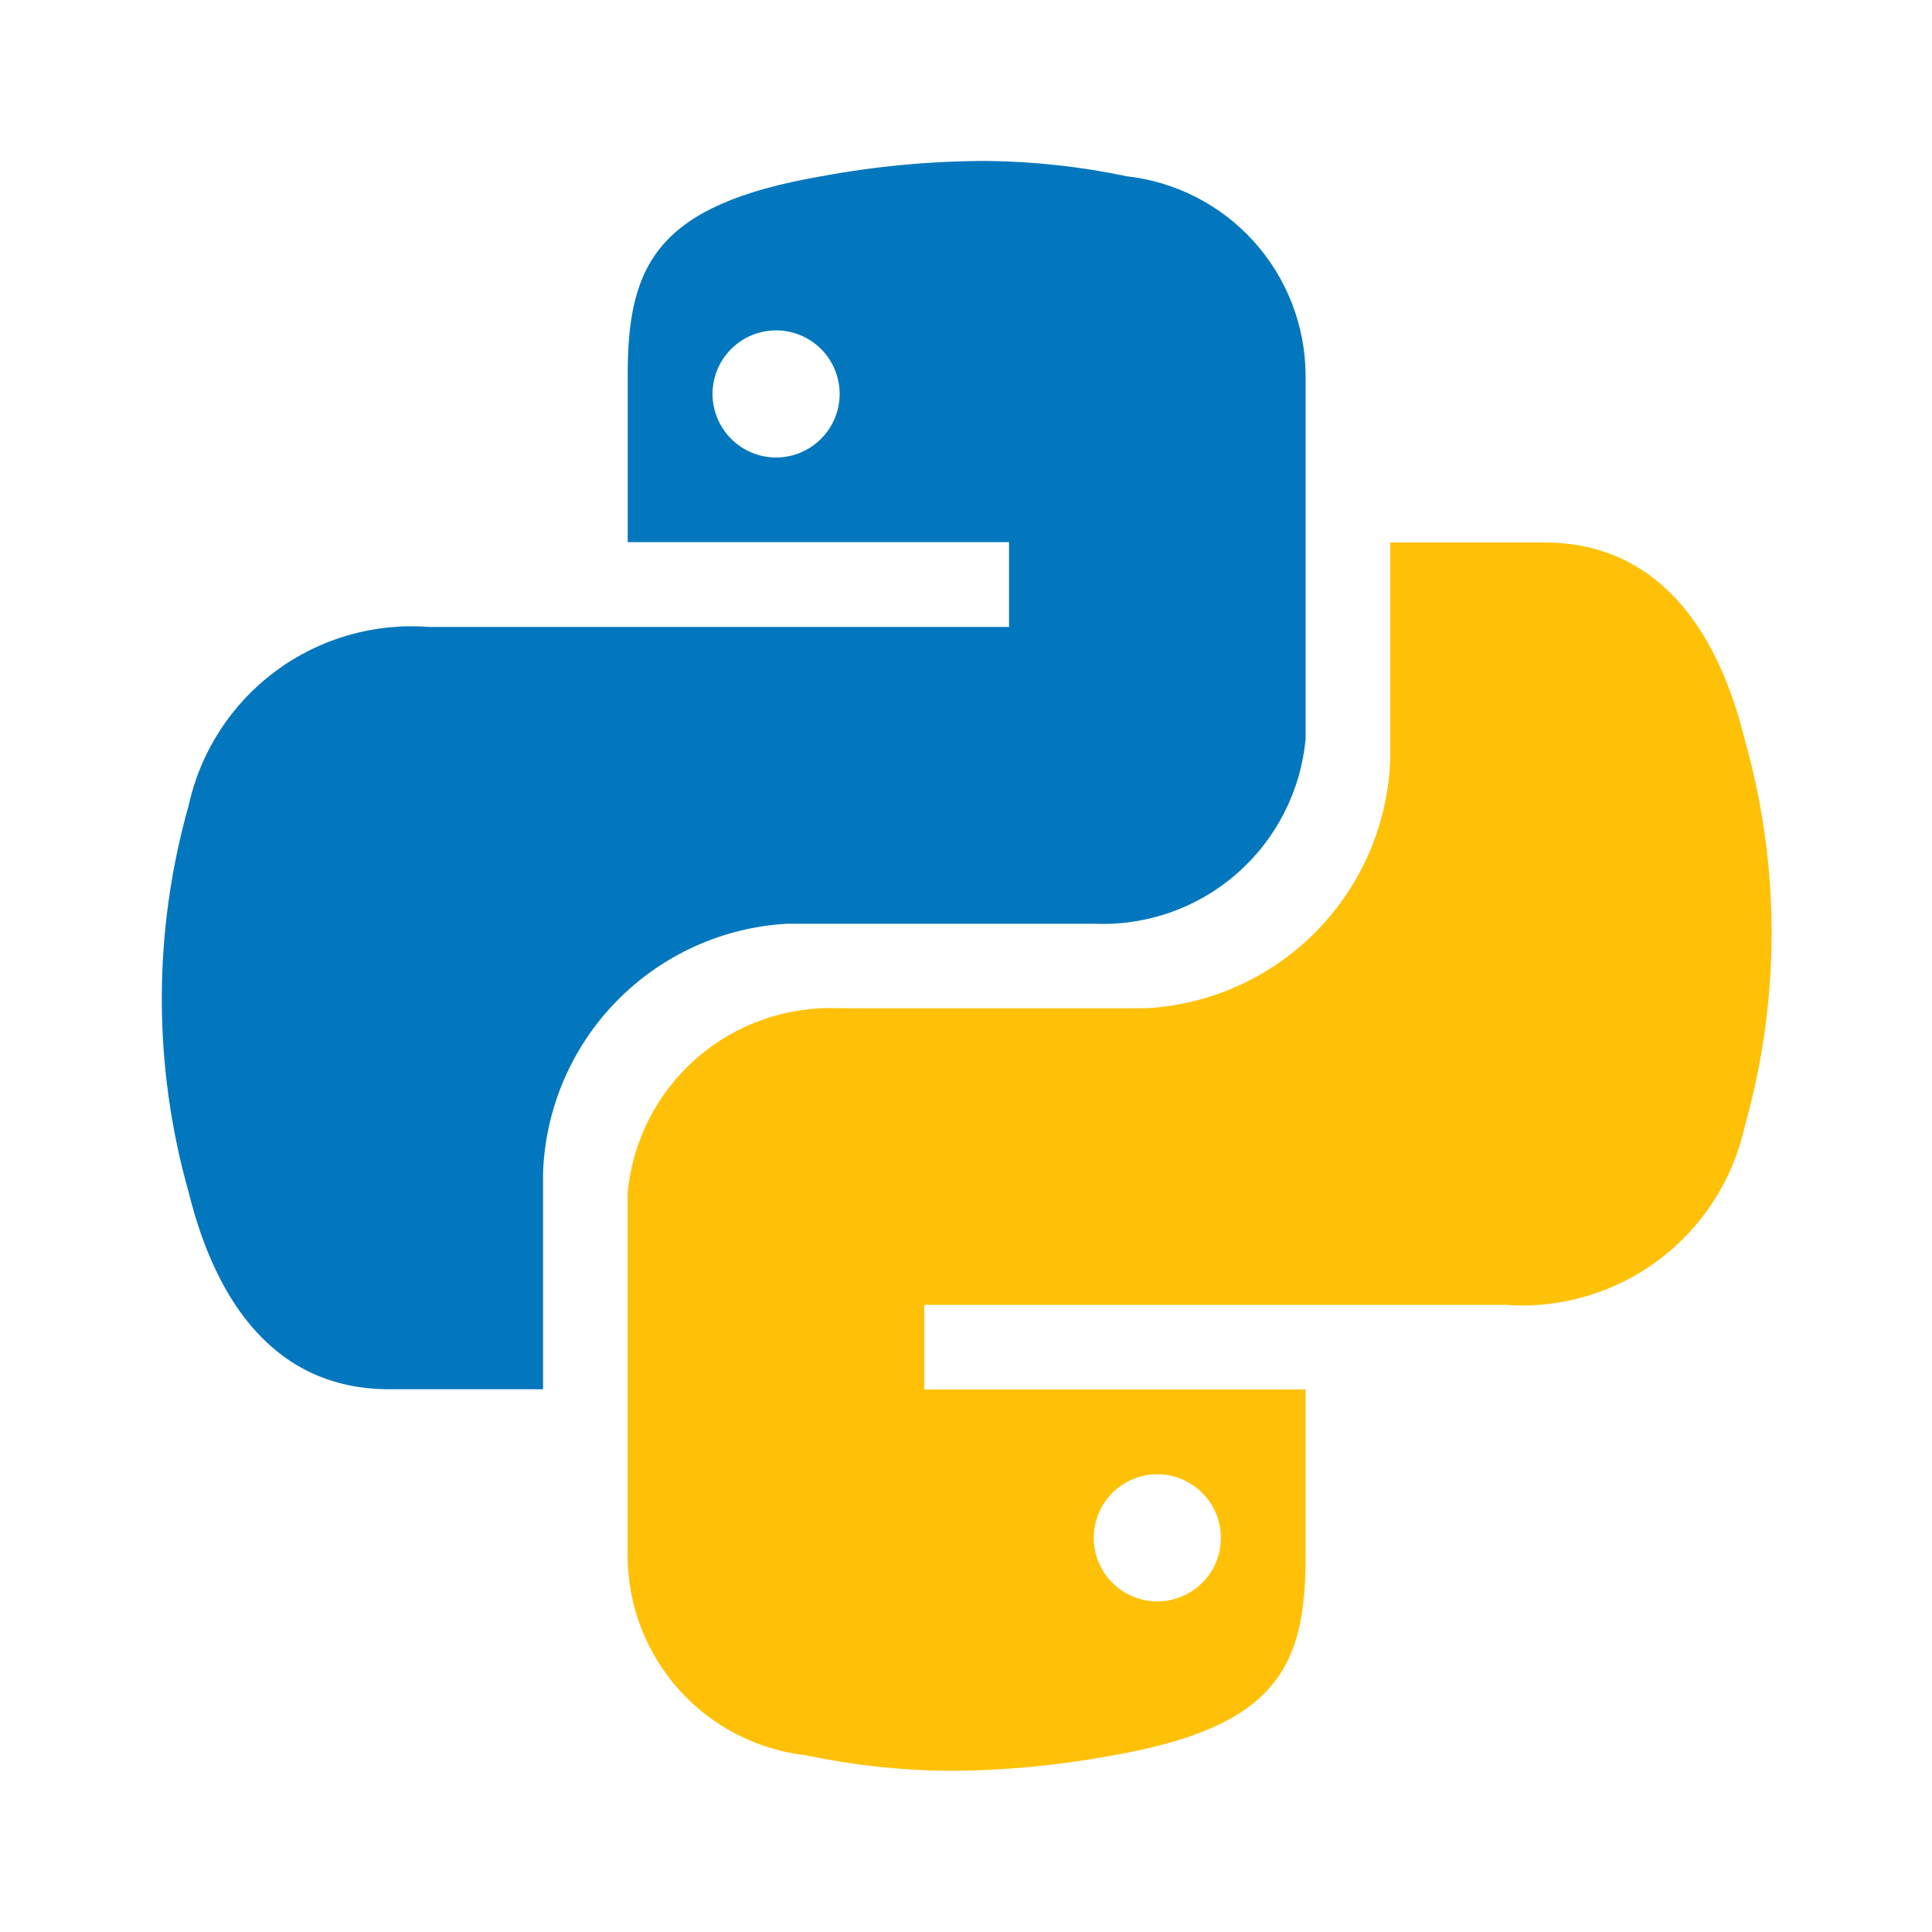 <svg width="40" height="40" viewBox="0 0 40 40" fill="none" xmlns="http://www.w3.org/2000/svg">
<path d="M20.44 3.332C19.281 3.333 18.125 3.44 16.986 3.653C13.611 4.24 12.996 5.475 12.996 7.748V11.225H20.891V12.98H8.881C7.745 12.893 6.615 13.219 5.701 13.899C4.786 14.579 4.148 15.567 3.905 16.68C3.165 19.295 3.165 22.065 3.905 24.68C4.48 27.013 5.738 28.763 8.058 28.763H11.243V24.292C11.288 22.954 11.832 21.682 12.768 20.726C13.703 19.77 14.964 19.198 16.3 19.125H22.646C23.73 19.173 24.791 18.802 25.607 18.087C26.424 17.373 26.934 16.372 27.031 15.292V7.748C27.021 6.731 26.639 5.753 25.958 4.998C25.276 4.243 24.342 3.764 23.331 3.65C22.38 3.45 21.412 3.343 20.44 3.332ZM16.068 6.84C16.417 6.84 16.752 6.979 16.998 7.225C17.245 7.472 17.384 7.807 17.384 8.156C17.384 8.505 17.245 8.839 16.998 9.086C16.752 9.333 16.417 9.472 16.068 9.472C15.719 9.472 15.384 9.333 15.138 9.086C14.891 8.839 14.752 8.505 14.752 8.156C14.752 7.807 14.891 7.472 15.138 7.225C15.384 6.979 15.719 6.84 16.068 6.84Z" fill="#0277BD"/>
<path d="M19.587 36.663C20.746 36.663 21.902 36.555 23.041 36.342C26.416 35.753 27.031 34.52 27.031 32.245V28.768H19.136V27.015H31.148C32.284 27.102 33.413 26.776 34.328 26.096C35.243 25.416 35.881 24.428 36.124 23.315C36.864 20.7 36.864 17.93 36.124 15.315C35.549 12.982 34.291 11.232 31.969 11.232H28.784V15.708C28.739 17.046 28.196 18.318 27.26 19.274C26.324 20.23 25.064 20.802 23.727 20.875H17.381C16.297 20.826 15.236 21.198 14.419 21.912C13.602 22.626 13.091 23.628 12.994 24.708V32.245C13.004 33.262 13.386 34.24 14.068 34.995C14.749 35.75 15.684 36.23 16.694 36.343C17.646 36.544 18.615 36.651 19.587 36.663ZM23.961 33.155C23.612 33.155 23.277 33.016 23.03 32.77C22.784 32.523 22.645 32.188 22.645 31.839C22.645 31.49 22.784 31.155 23.03 30.909C23.277 30.662 23.612 30.523 23.961 30.523C24.31 30.523 24.645 30.662 24.891 30.909C25.138 31.155 25.277 31.49 25.277 31.839C25.277 32.188 25.138 32.523 24.891 32.77C24.645 33.016 24.31 33.155 23.961 33.155Z" fill="#FFC107"/>
</svg>

